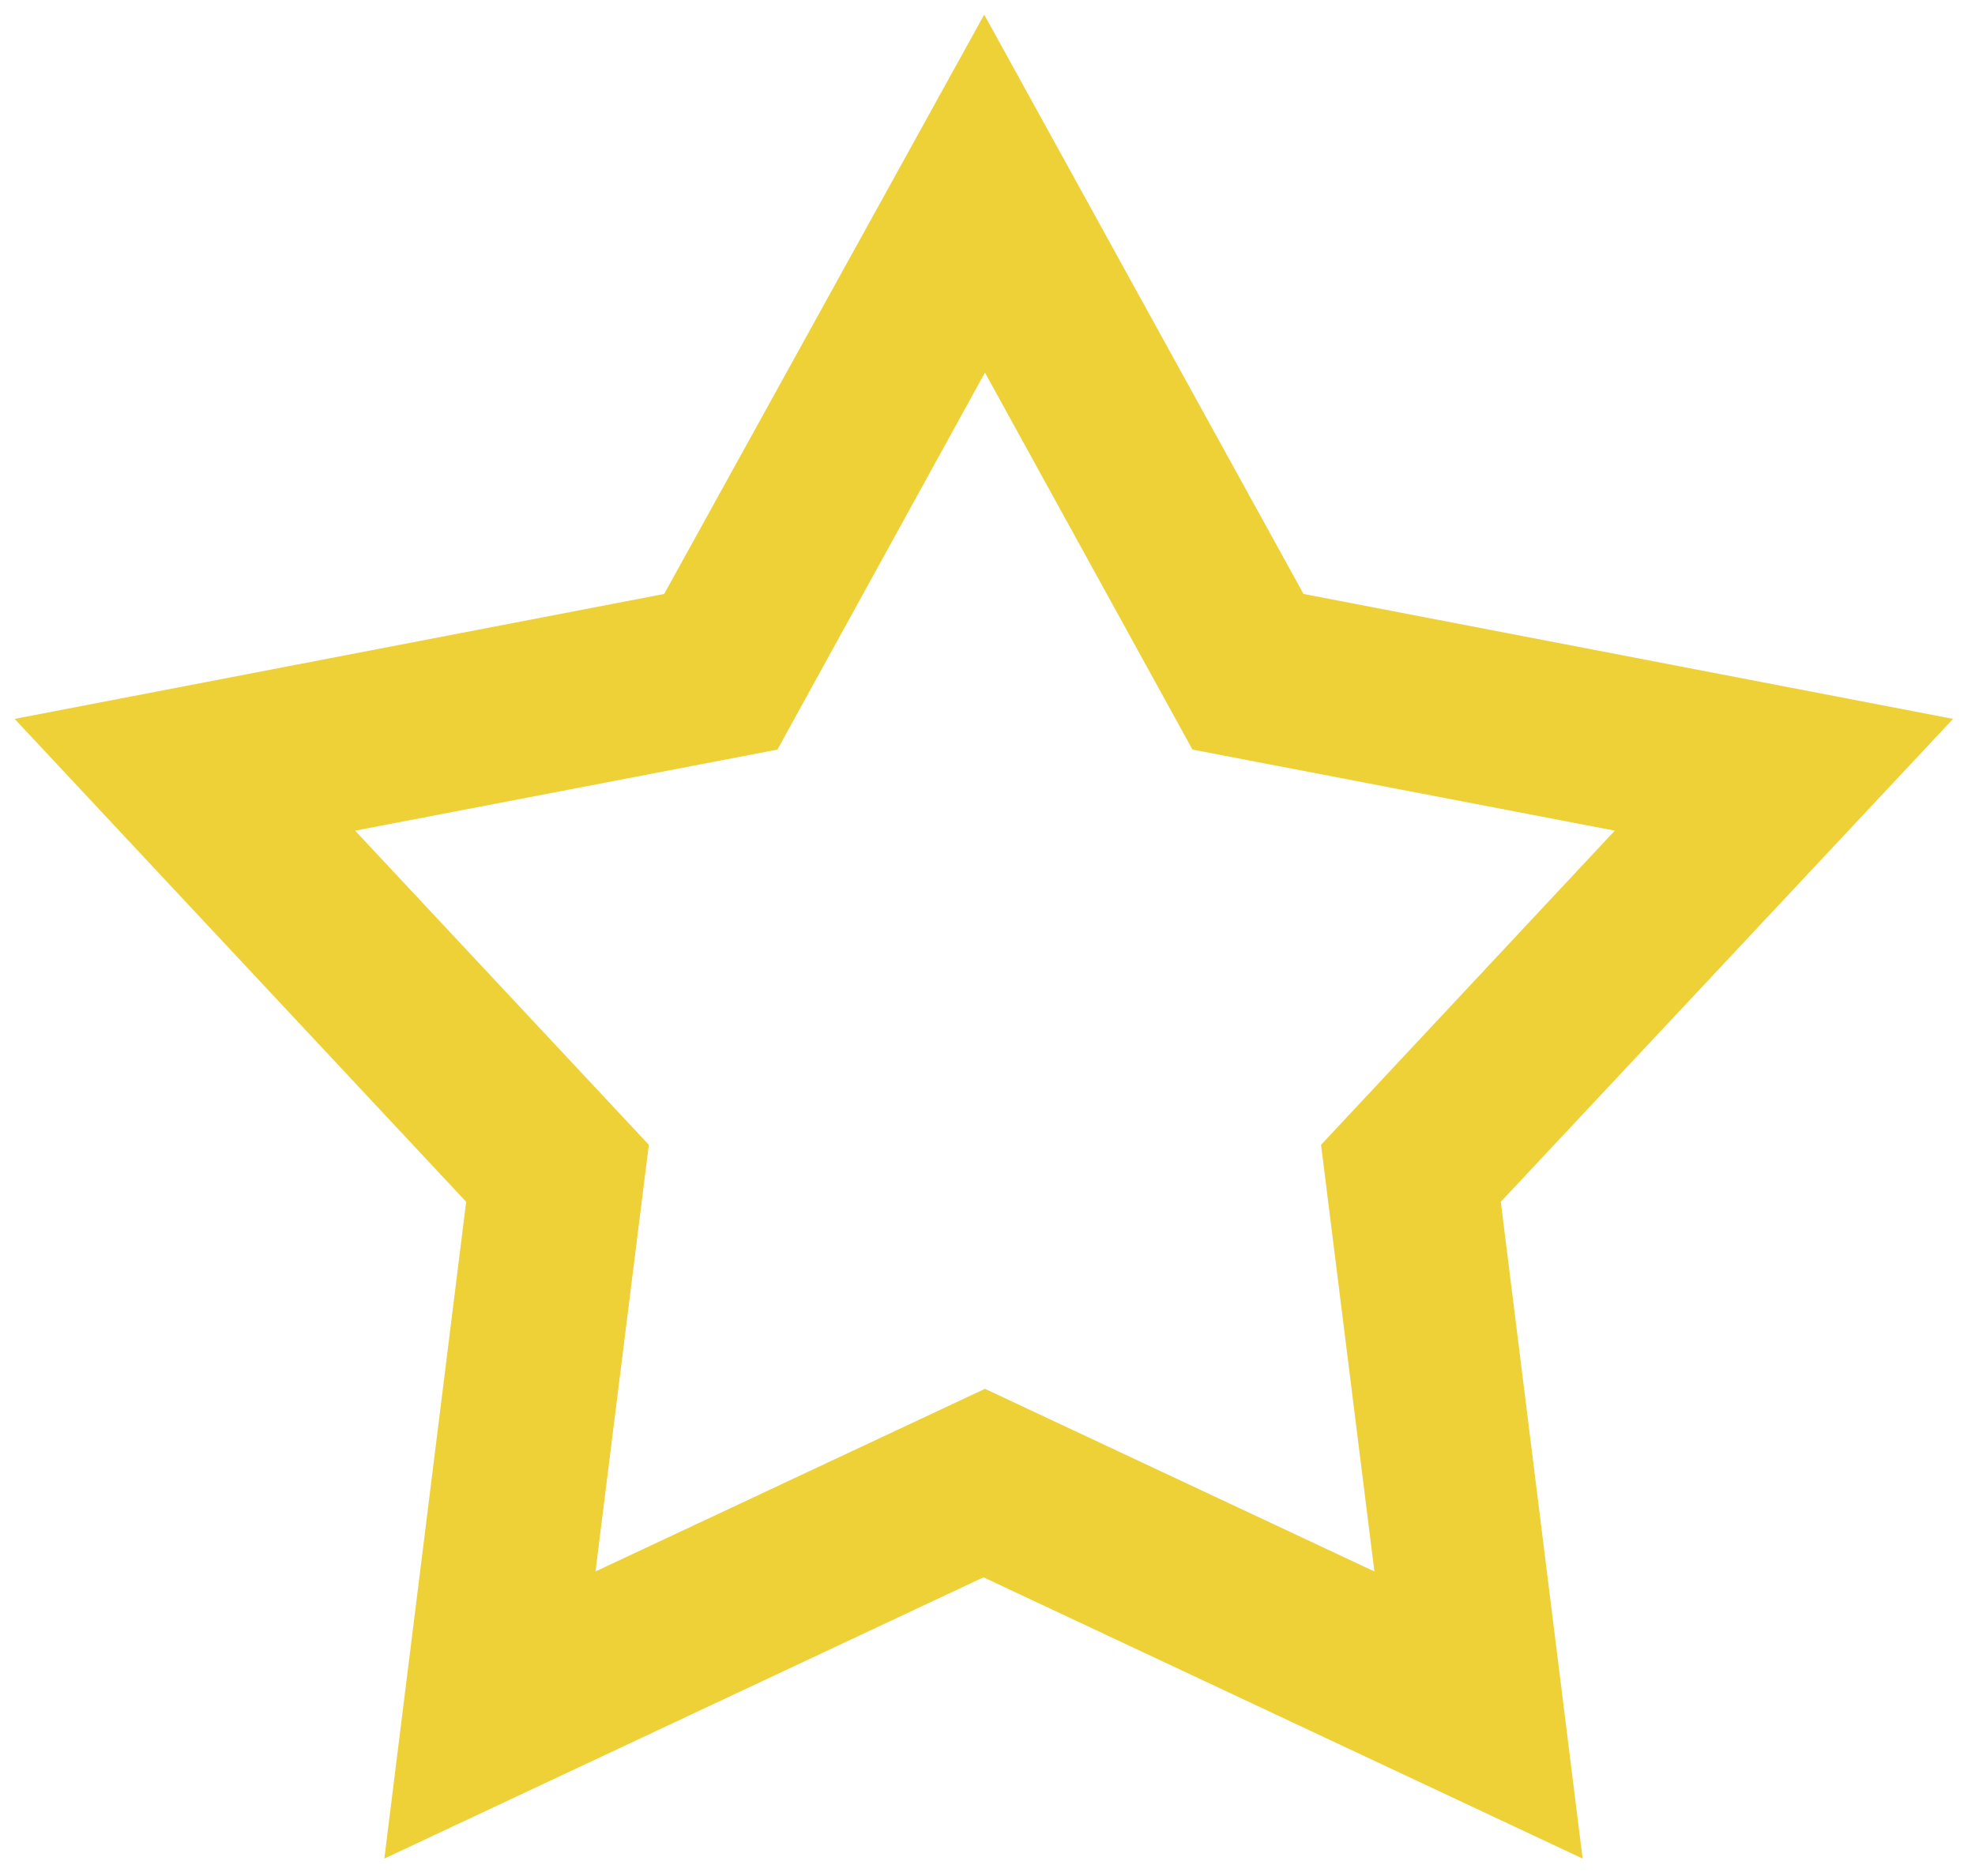 <svg id="Layer_1" xmlns="http://www.w3.org/2000/svg" x="50" y="50" viewBox="0 0 270.3 256.8"><style>.st0{fill-rule:evenodd;clip-rule:evenodd;fill:#eed137}</style><path id="XMLID_69_" class="st0" d="M134.7 2l43.7 79.3 88.9 17.1-61.9 66.1 11.2 89.9-82-38.5-82 38.5 11.2-89.9L2 98.4l88.9-17.1L134.7 2m-28.3 100.6l-57.8 11.1 40.2 43-7.3 58.4 53.3-25 53.3 25-7.3-58.4 40.2-43-57.8-11.1L134.8 51l-28.4 51.6"/></svg>